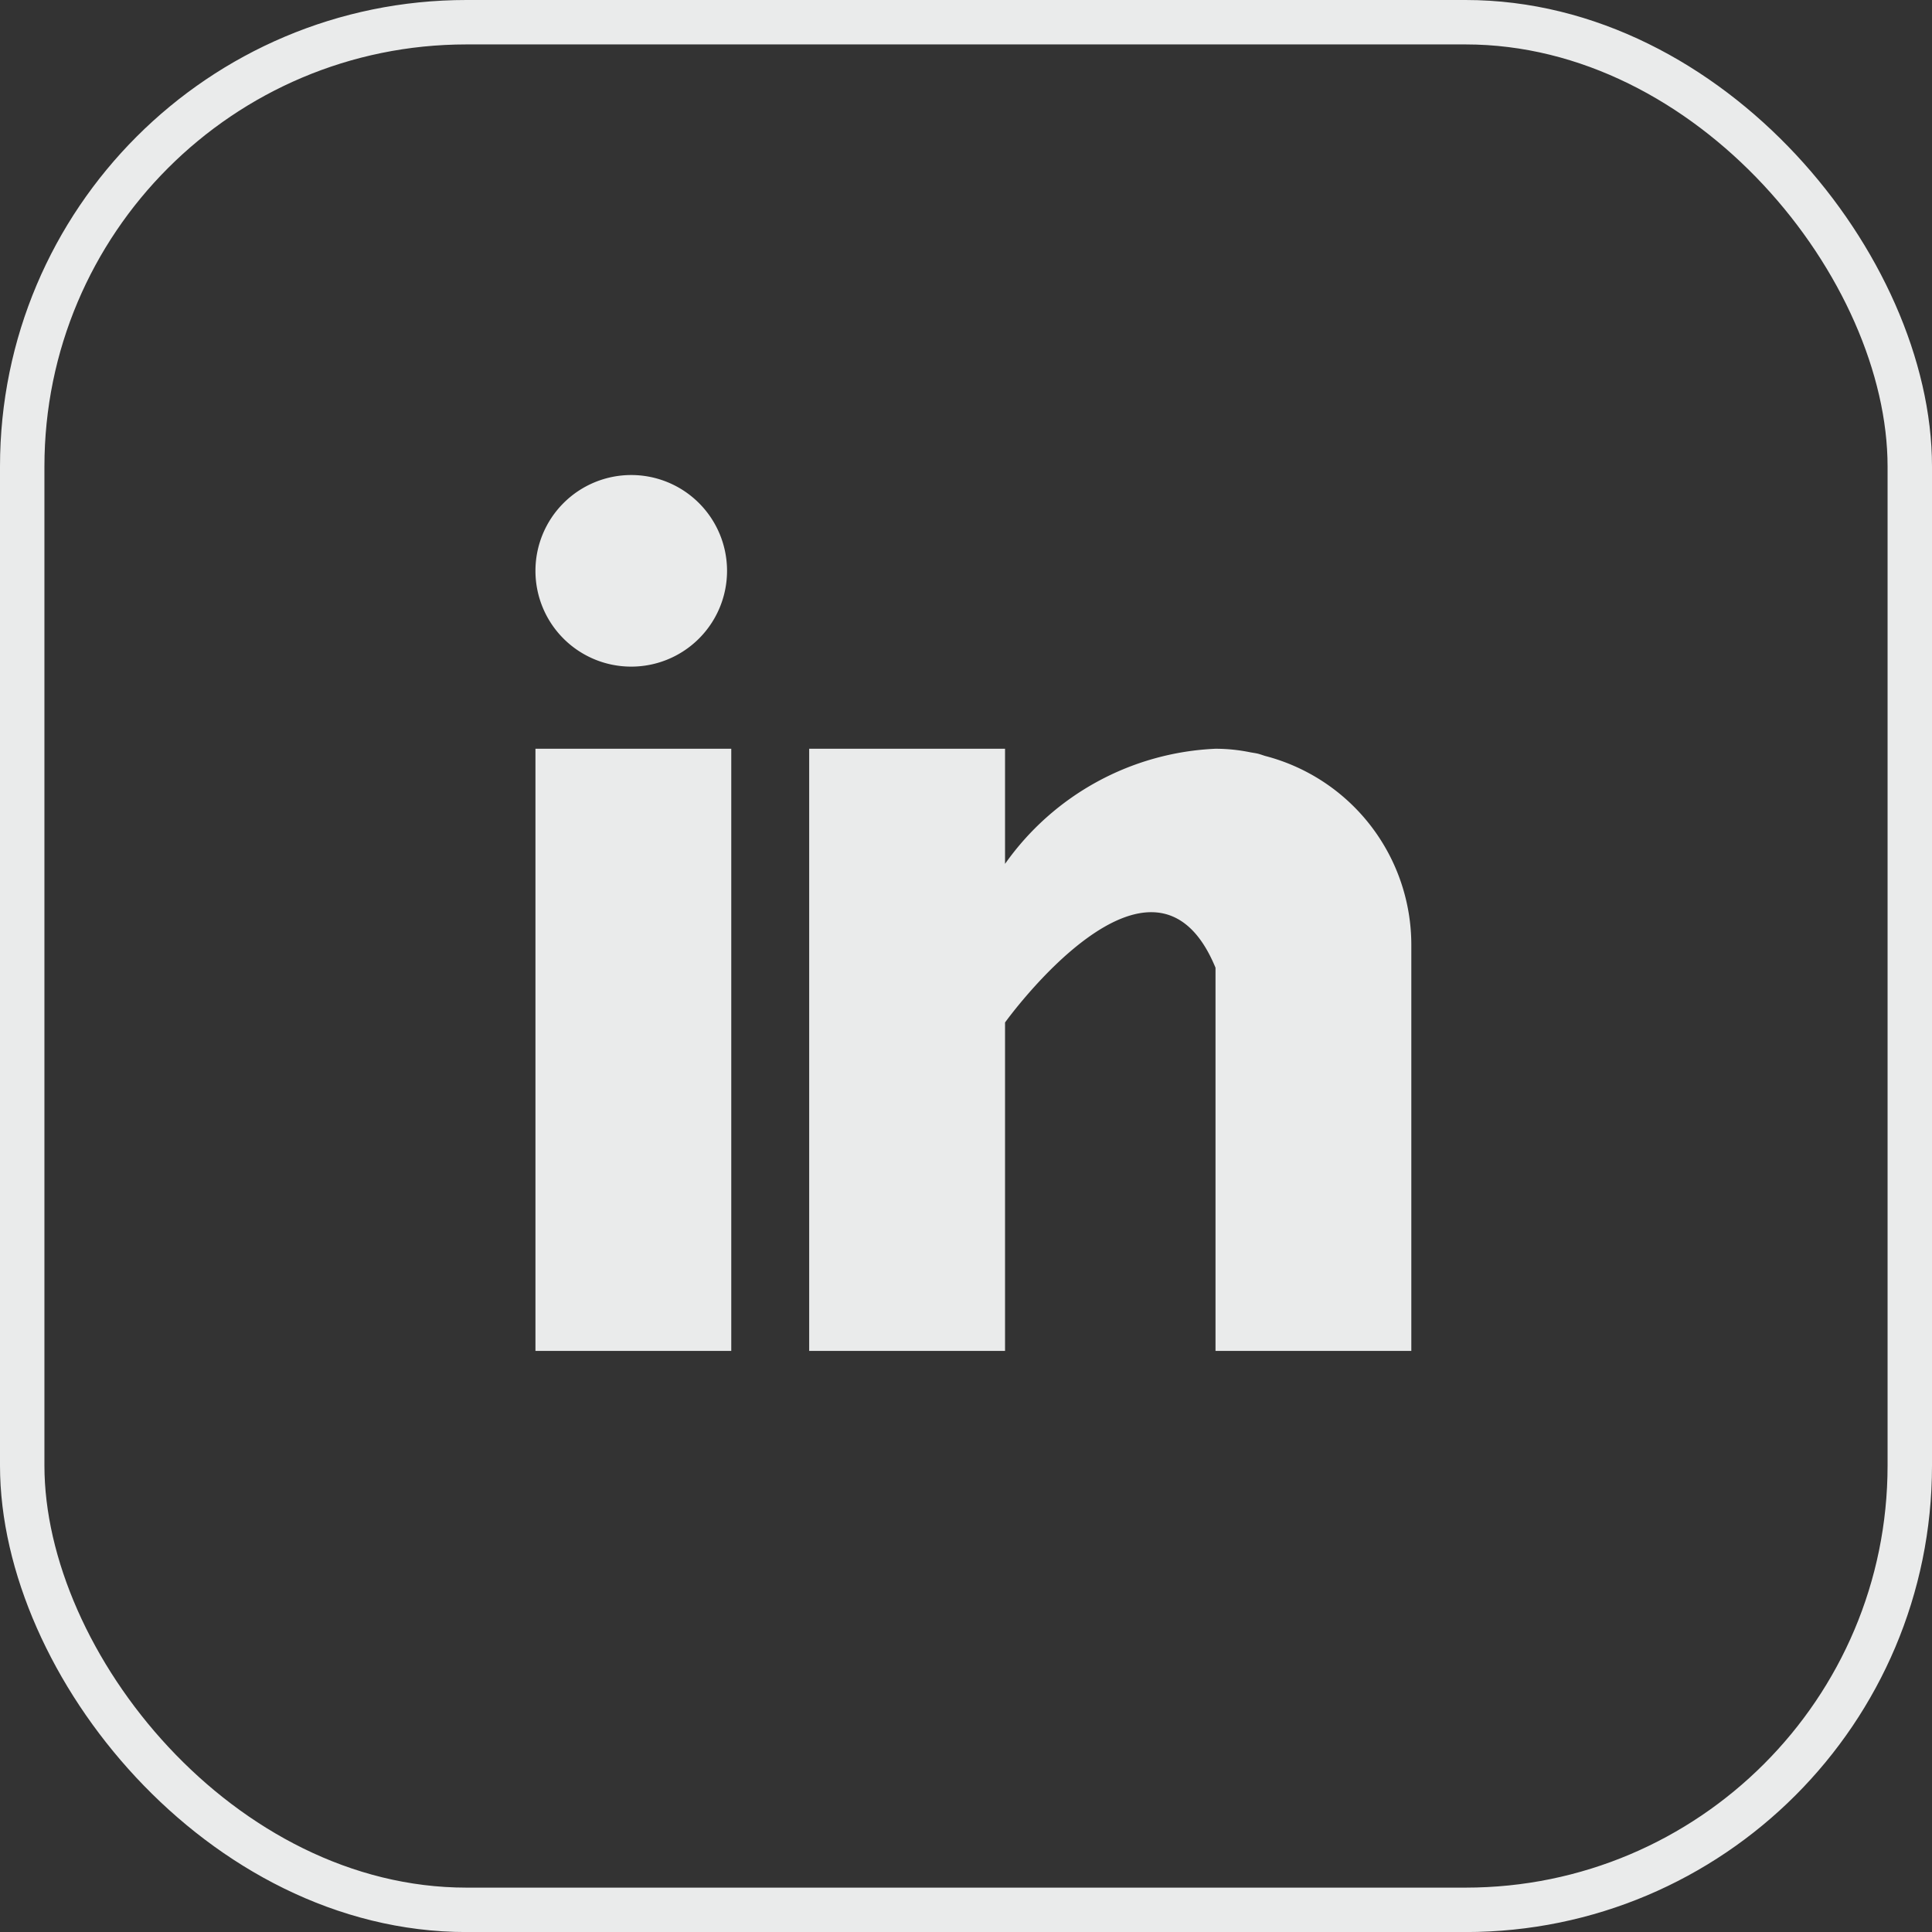 <svg xmlns="http://www.w3.org/2000/svg" xmlns:xlink="http://www.w3.org/1999/xlink" width="34.79" height="34.791" viewBox="0 0 34.79 34.791">
  <rect x="0" y="0" width="34.79" height="34.791" fill="#333333" stroke="none"/>
  <defs>
    <clipPath id="clip-path">
      <rect id="Rectangle_345" data-name="Rectangle 345" width="15.772" height="15.772" fill="#eaebeb"/>
    </clipPath>
  </defs>
  <g id="Group_1778" data-name="Group 1778" transform="translate(0.4 0.4)">
    <rect id="Rectangle_1655" data-name="Rectangle 1655" width="33.99" height="33.991" rx="8" fill="none" stroke="#eaebeb" stroke-width="0.8"/>
    <g id="Group_167" data-name="Group 167" transform="translate(9.242 8.154)" clip-path="url(#clip-path)">
      <path id="Path_340" data-name="Path 340" d="M258.526,182.406H255v10.843h3.526Z" transform="translate(-255 -177.477)" fill="#eaebeb"/>
      <path id="Path_341" data-name="Path 341" d="M269.455,182.534c-.037-.012-.073-.025-.112-.036s-.1-.019-.144-.027a3.127,3.127,0,0,0-.632-.065,4.9,4.9,0,0,0-3.79,2.073v-2.073H261.25v10.843h3.527v-5.914s2.665-3.712,3.79-.986v6.9h3.526v-7.317A3.516,3.516,0,0,0,269.455,182.534Z" transform="translate(-256.321 -177.477)" fill="#eaebeb"/>
      <path id="Path_342" data-name="Path 342" d="M256.725,179.606A1.725,1.725,0,1,0,255,177.881,1.724,1.724,0,0,0,256.725,179.606Z" transform="translate(-255 -176.156)" fill="#eaebeb"/>
    </g>
  </g>
</svg>
